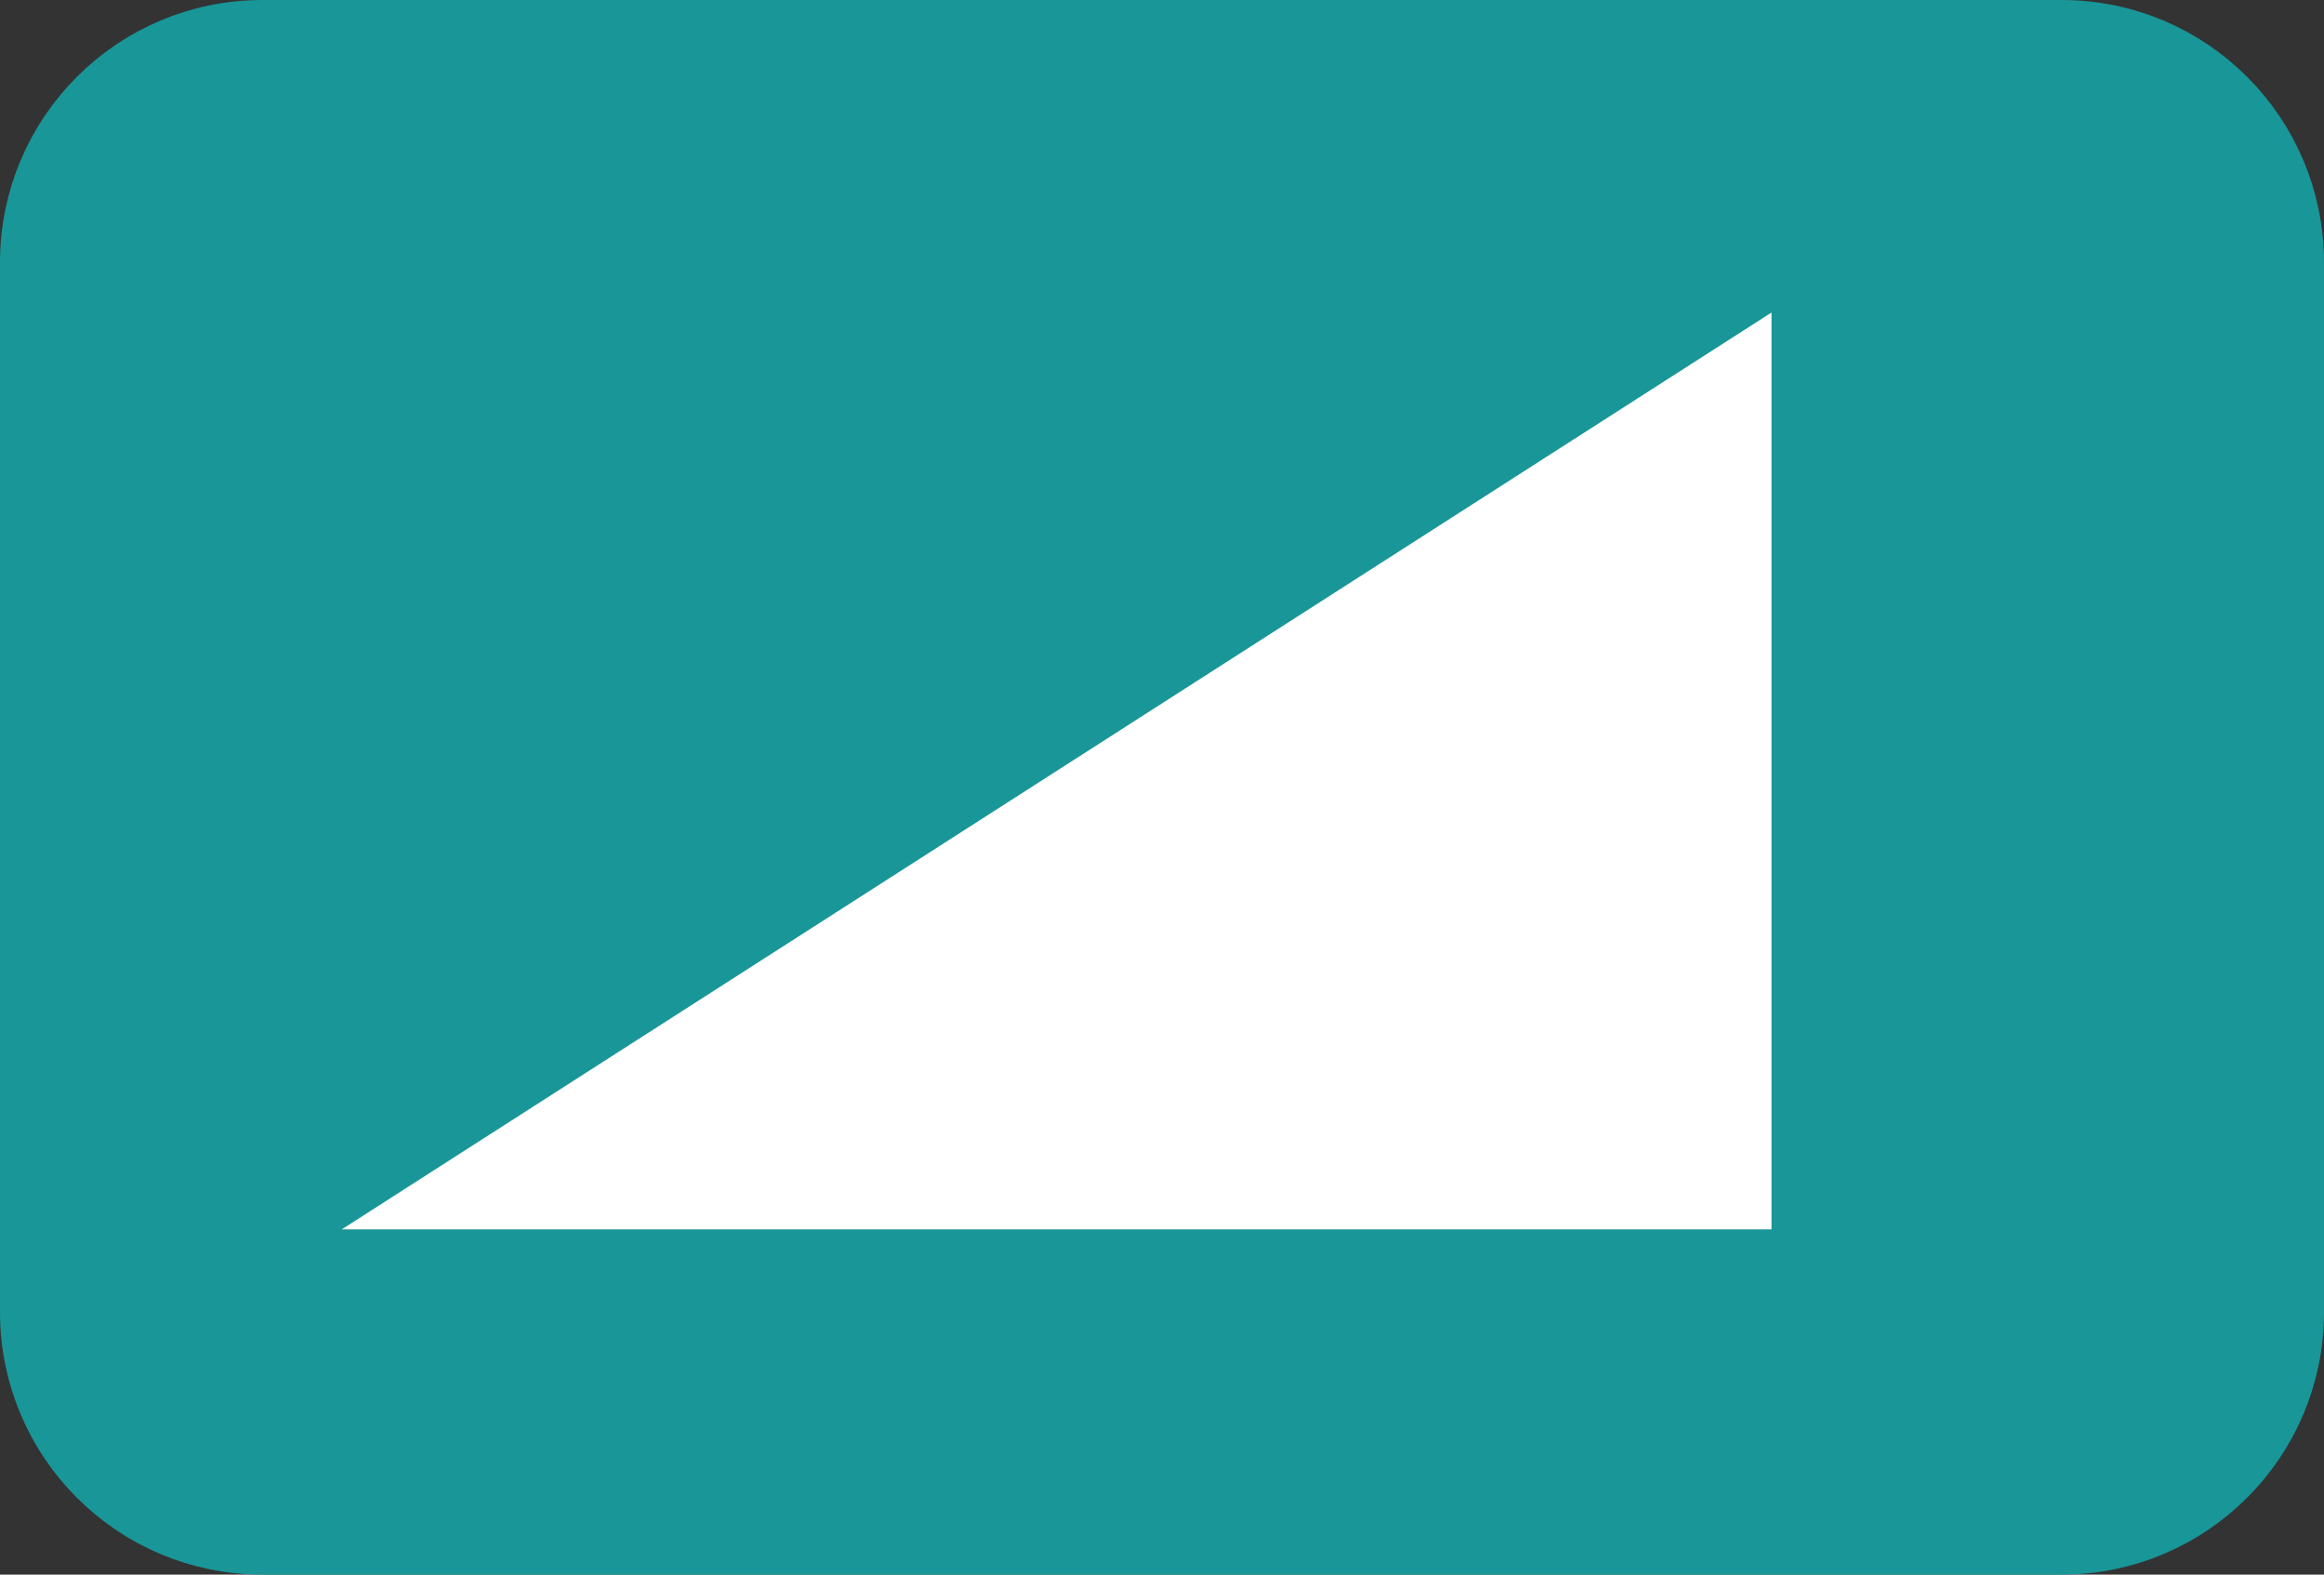 <?xml version="1.0" encoding="utf-8"?>
<!-- Generator: Adobe Illustrator 12.0.1, SVG Export Plug-In . SVG Version: 6.00 Build 51448)  -->
<!DOCTYPE svg PUBLIC "-//W3C//DTD SVG 1.0//EN" "http://www.w3.org/TR/2001/REC-SVG-20010904/DTD/svg10.dtd">
<svg  version="1.0" id="Layer_1" xmlns="http://www.w3.org/2000/svg" xmlns:xlink="http://www.w3.org/1999/xlink" width="62.002" height="42.002"
	 viewBox="0 0 62.002 42.002" overflow="visible" enable-background="new 0 0 62.002 42.002" xml:space="preserve">
<rect x="0" y="0" width="62.002" height="42.002" fill="#333333" stroke="none"/>
<g>
	<path fill="#199698" stroke="#199698" stroke-width="2" d="M61.002,35.002c0,3.312-2.686,6-6,6H7c-3.314,0-6-2.688-6-6V7
		c0-3.312,2.686-6,6-6h48.002c3.314,0,6,2.688,6,6V35.002z"/>
	<g>
		<polygon fill="#FFFFFF" stroke="#FFFFFF" stroke-linecap="round" points="46.762,32.293 10.824,32.293 46.762,9.251 		"/>
	</g>
</g>
</svg>
